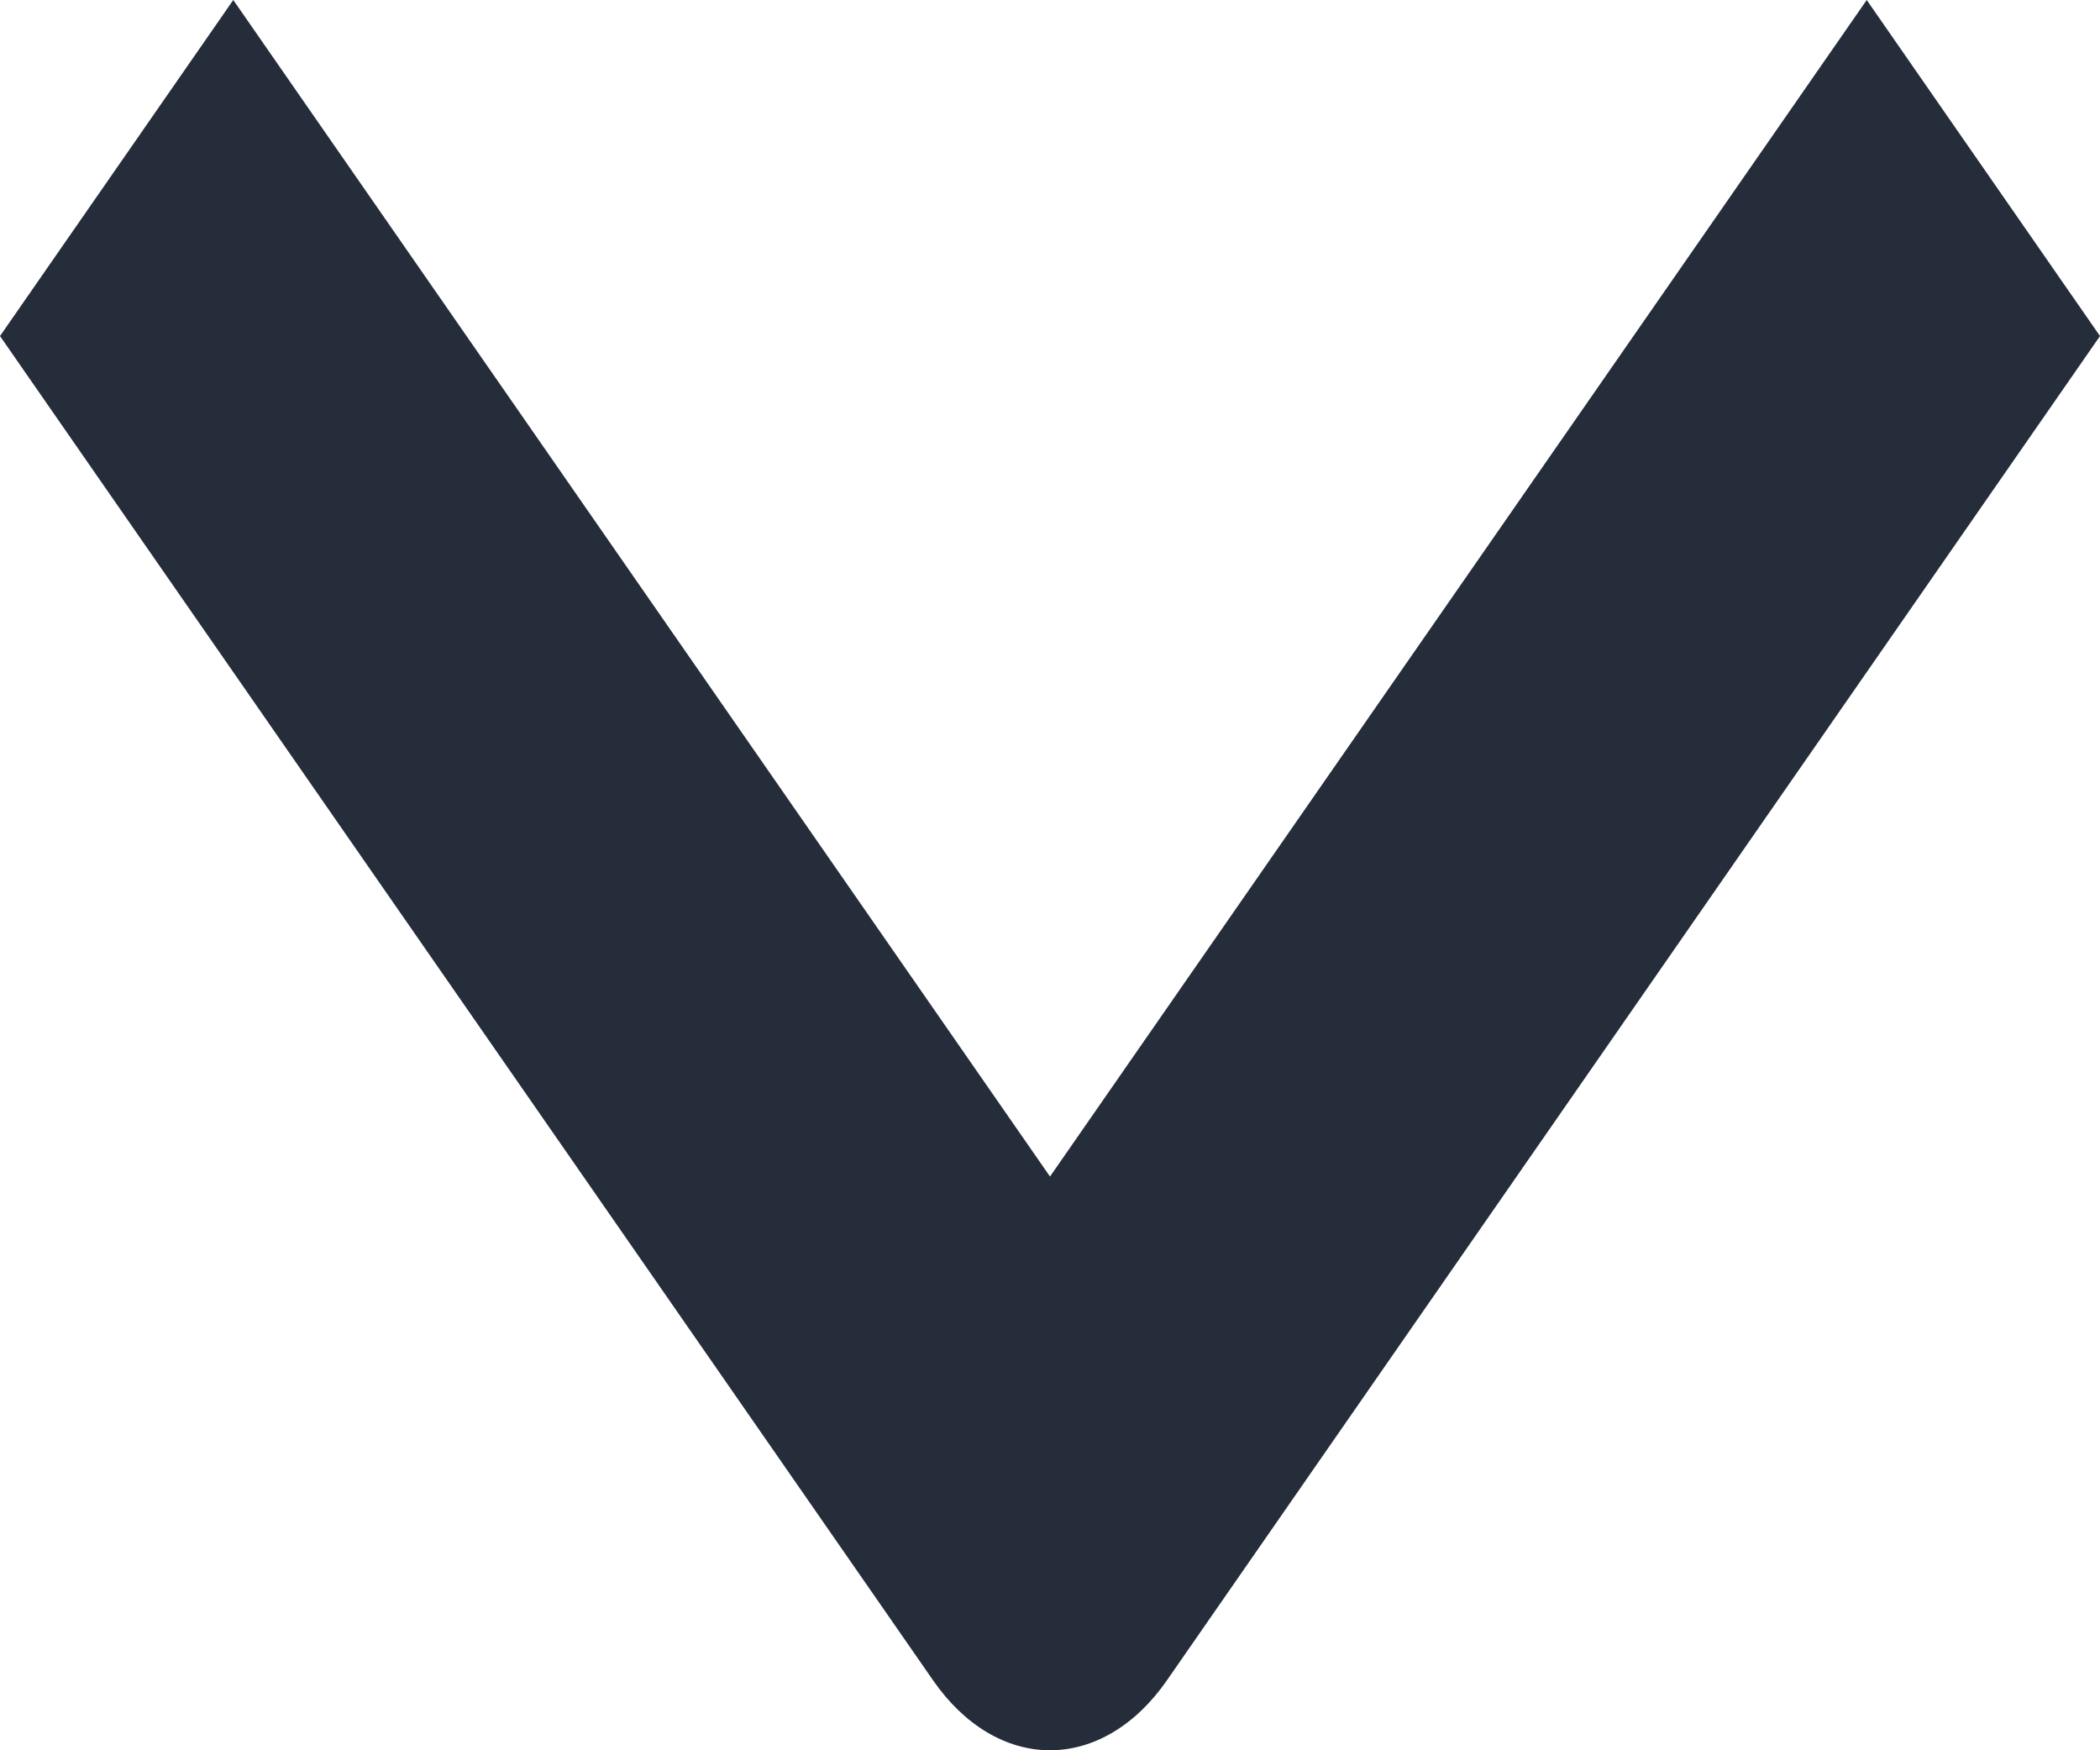 <svg width="12" height="10" viewBox="0 0 12 10" fill="none" xmlns="http://www.w3.org/2000/svg">
<path fill-rule="evenodd" clip-rule="evenodd" d="M5.333 9.602L2.14516e-07 1.92L1.333 0L6 6.722L10.667 0L12 1.92L6.667 9.602C6.49 9.857 6.25 10 6 10C5.75 10 5.51 9.857 5.333 9.602Z" fill="#252D3B"/>
</svg>
